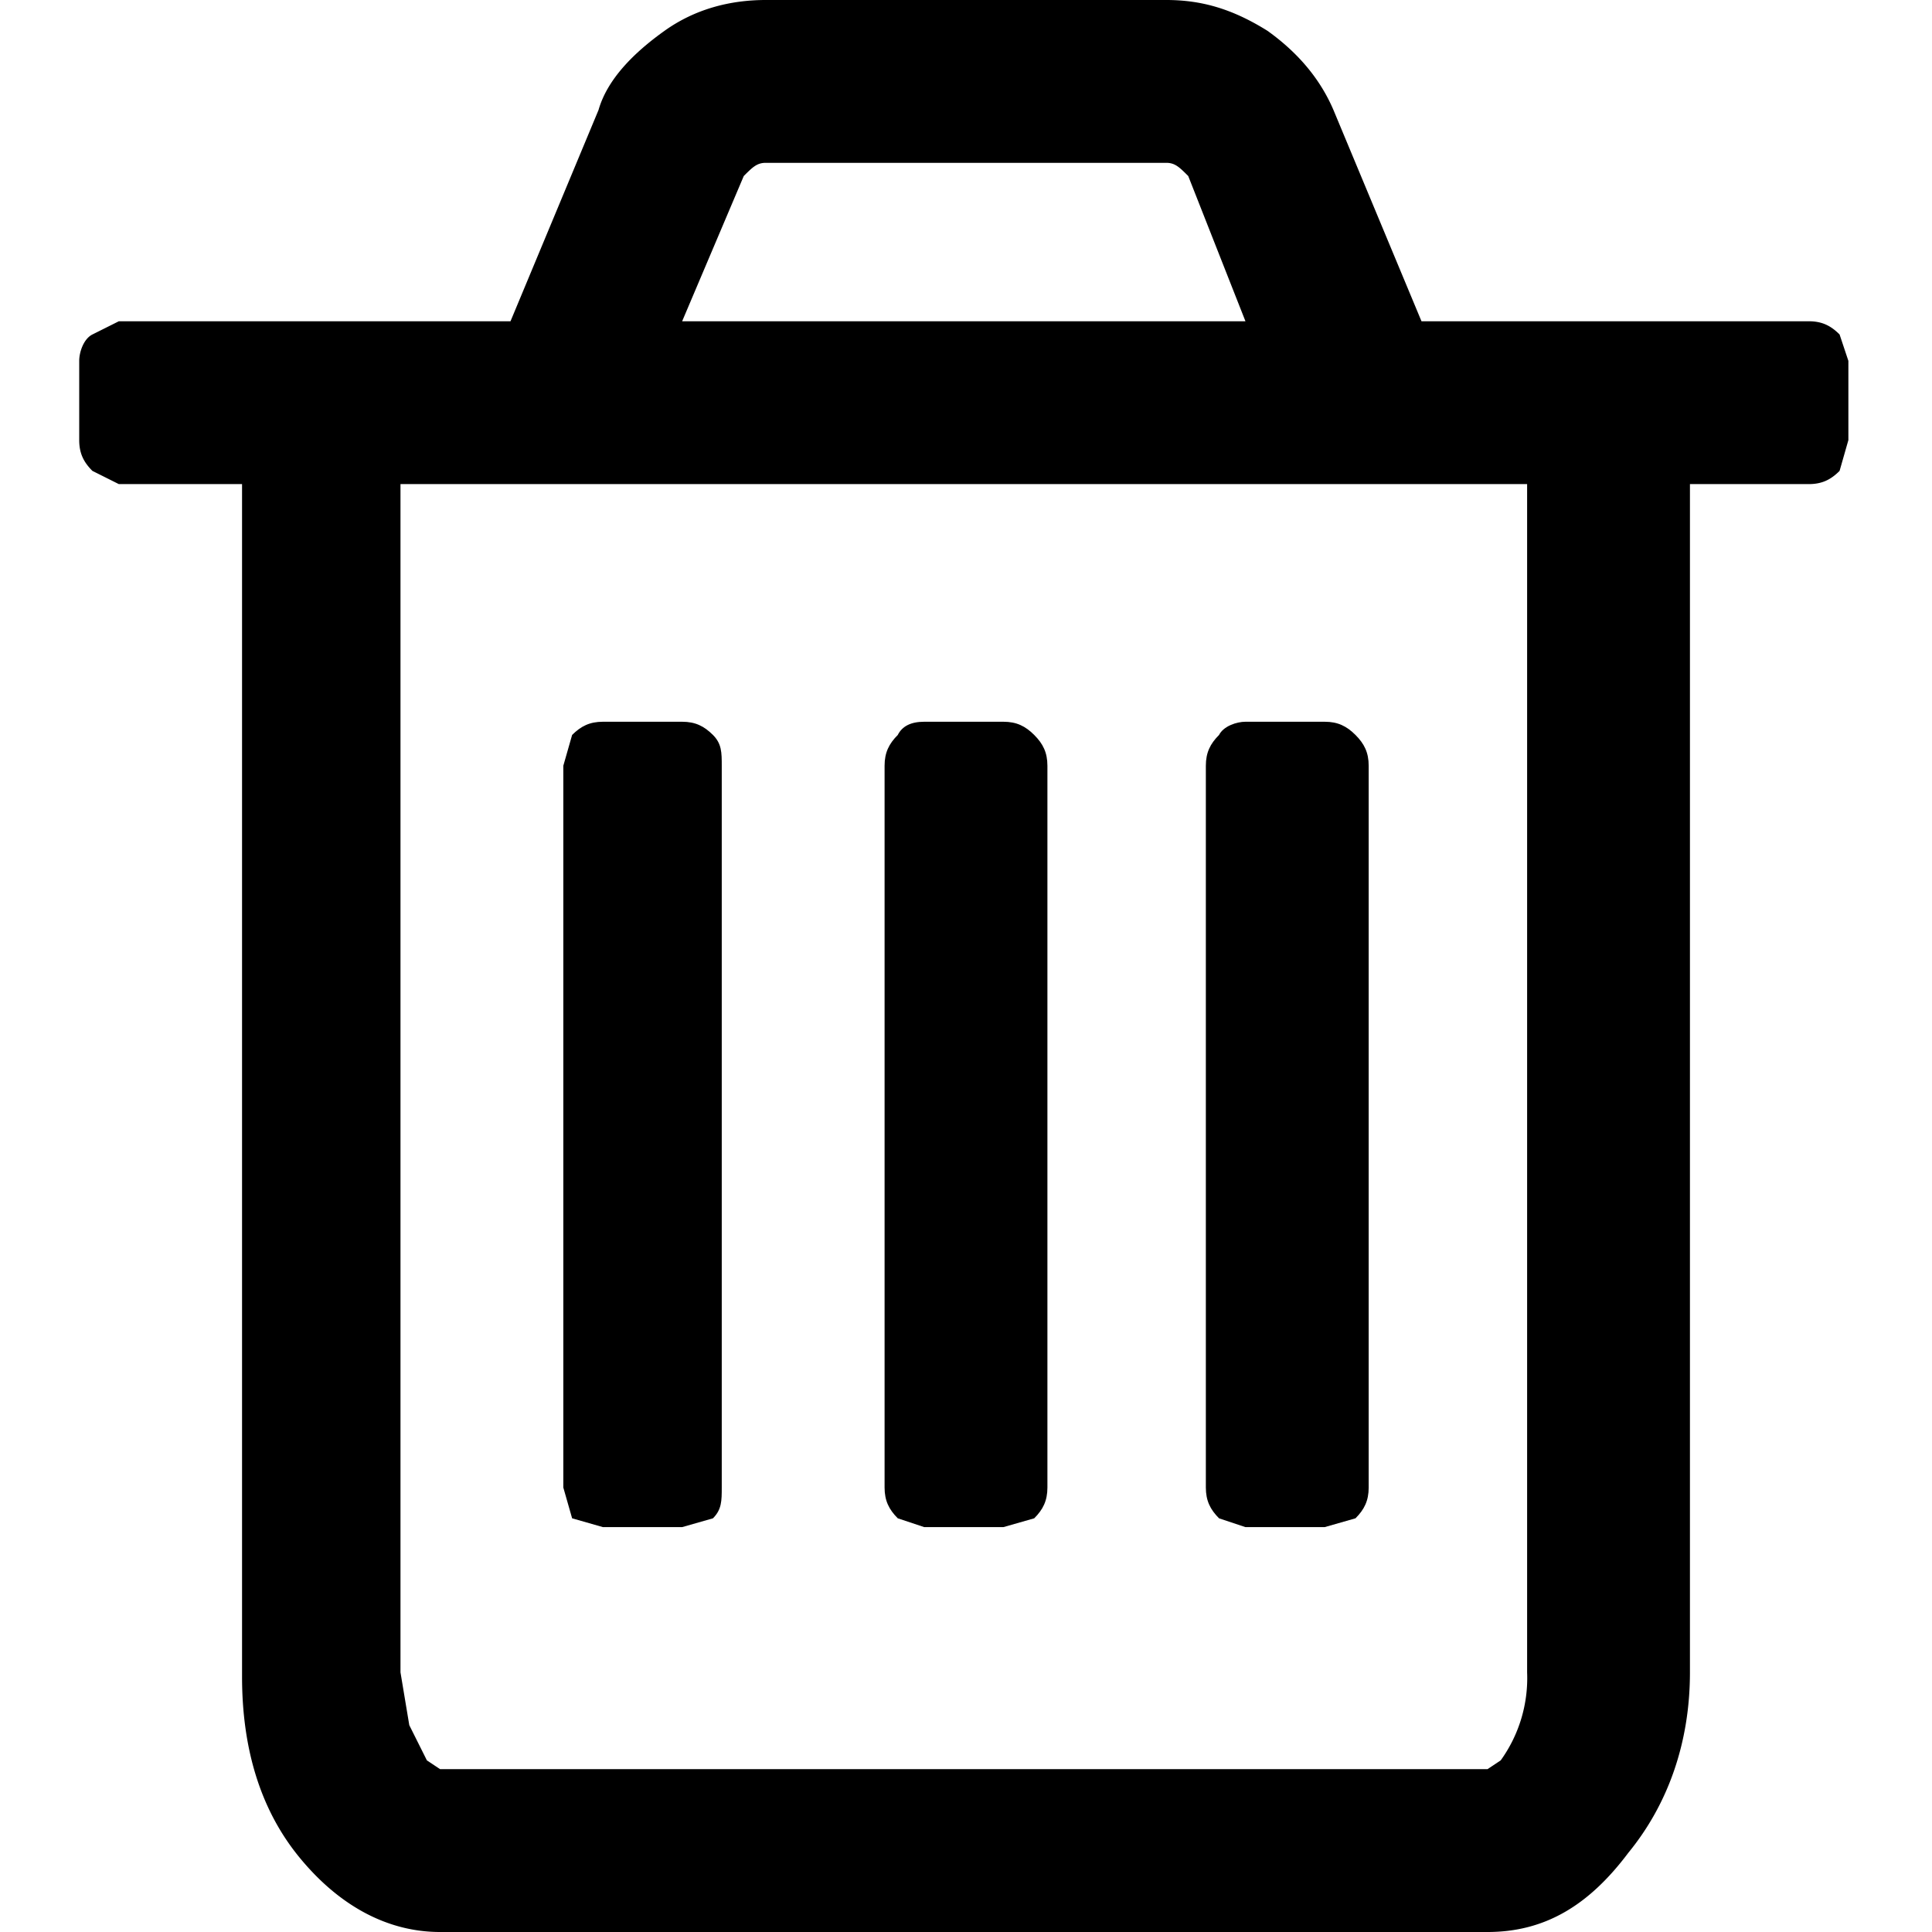 <svg xmlns="http://www.w3.org/2000/svg" width="512" height="512" viewBox="0 0 439 439"><path d="M418 76c-2-2-4-3-7-3h-88l-20-48c-3-7-8-13-15-18-8-5-15-7-23-7h-91c-8 0-16 2-23 7s-13 11-15 18l-20 48H27l-6 3c-2 1-3 4-3 6v18c0 3 1 5 3 7l6 3h28v271c0 16 4 30 13 41s20 17 32 17h238c13 0 23-6 32-18 9-11 14-25 14-41V110h27c3 0 5-1 7-3l2-7V82l-2-6zM169 40c2-2 3-3 5-3h91c2 0 3 1 5 3l13 33H155l14-33zm178 340a32 32 0 01-6 20l-3 2H100l-3-2-4-8-2-12V110h256v270z" data-original="#000000" class="active-path"/><path d="M137 347h18l7-2c2-2 2-4 2-7V174c0-3 0-5-2-7s-4-3-7-3h-18c-3 0-5 1-7 3l-2 7v164l2 7 7 2zm73 0h18l7-2c2-2 3-4 3-7V174c0-3-1-5-3-7s-4-3-7-3h-18c-3 0-5 1-6 3-2 2-3 4-3 7v164c0 3 1 5 3 7l6 2zm73 0h18l7-2c2-2 3-4 3-7V174c0-3-1-5-3-7s-4-3-7-3h-18c-2 0-5 1-6 3-2 2-3 4-3 7v164c0 3 1 5 3 7l6 2z" data-original="#000000" class="active-path"/></svg>